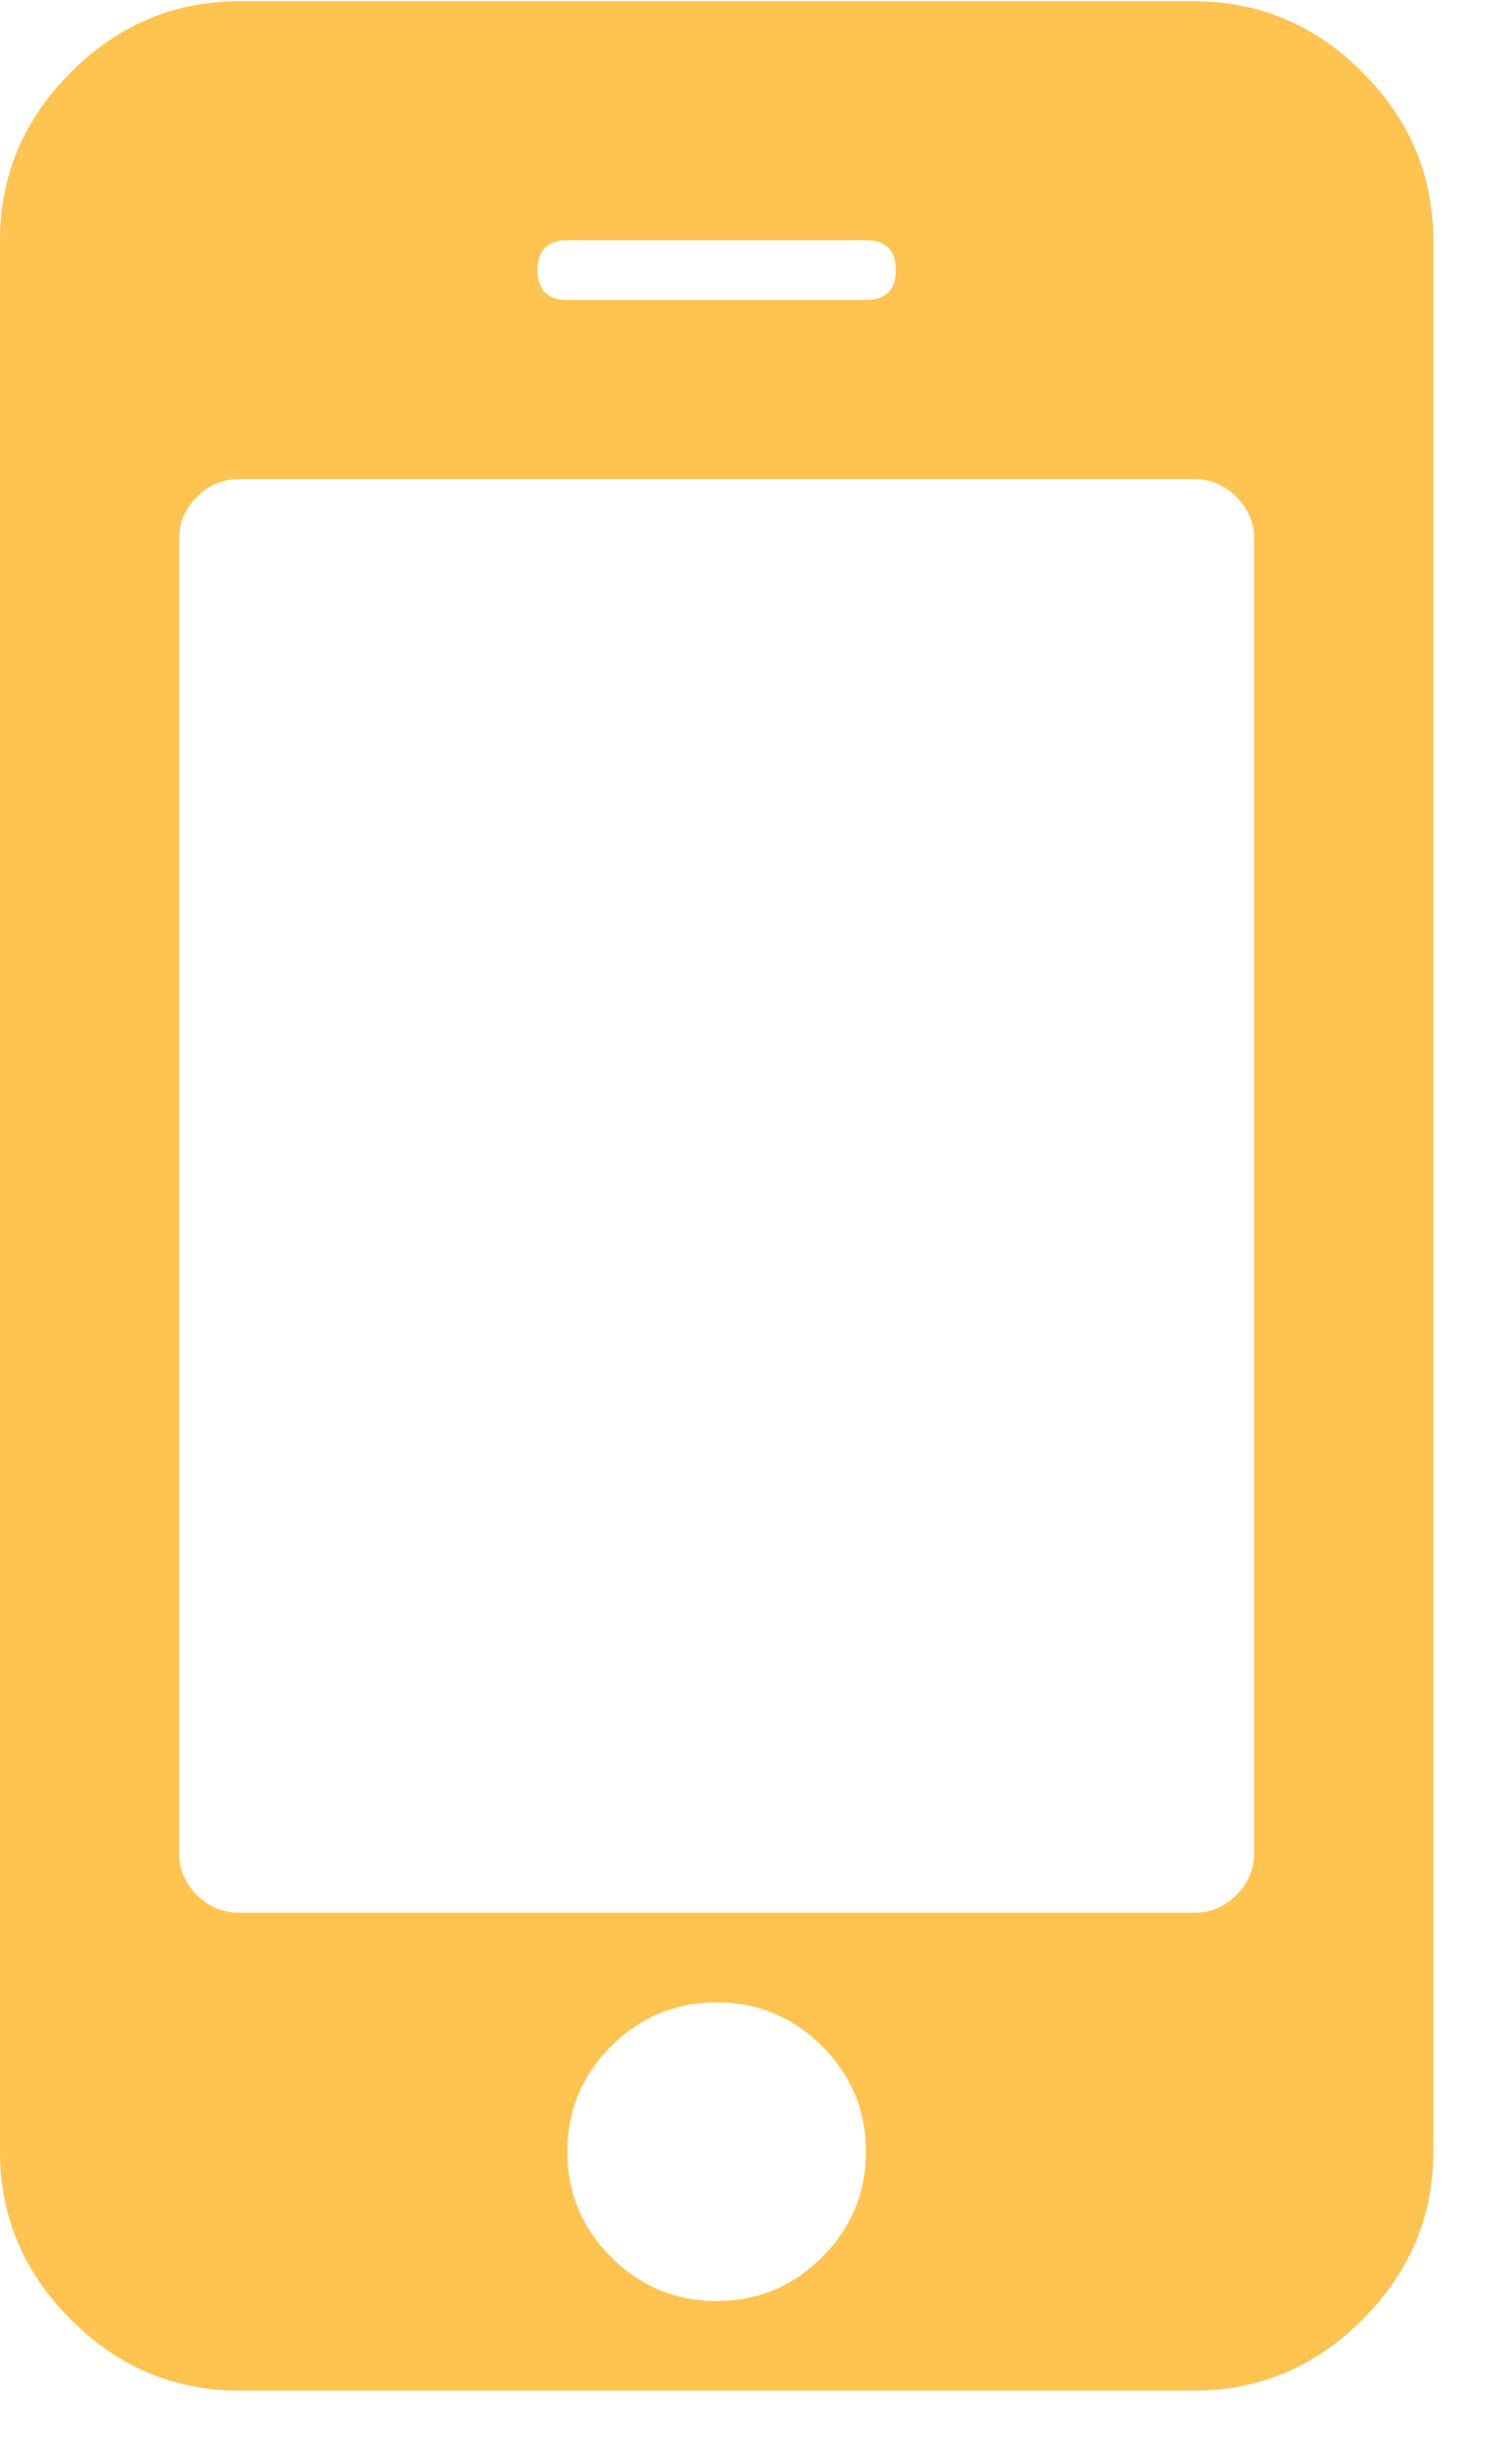 <svg width="20" height="33" viewBox="0 0 20 33" fill="none" xmlns="http://www.w3.org/2000/svg">
<path d="M11.6 28.817C11.6 28.267 11.404 27.796 11.012 27.404C10.621 27.013 10.15 26.817 9.6 26.817C9.05 26.817 8.579 27.013 8.187 27.404C7.796 27.796 7.6 28.267 7.6 28.817C7.6 29.367 7.796 29.838 8.187 30.23C8.579 30.621 9.05 30.817 9.6 30.817C10.15 30.817 10.621 30.621 11.012 30.23C11.404 29.838 11.6 29.367 11.6 28.817ZM16.8 24.817V7.217C16.8 7.001 16.721 6.813 16.562 6.655C16.404 6.496 16.216 6.417 16 6.417H3.2C2.983 6.417 2.796 6.496 2.637 6.655C2.479 6.813 2.4 7.001 2.4 7.217V24.817C2.4 25.034 2.479 25.221 2.637 25.38C2.796 25.538 2.983 25.617 3.2 25.617H16C16.216 25.617 16.404 25.538 16.562 25.38C16.721 25.221 16.8 25.034 16.8 24.817ZM12 3.617C12 3.351 11.867 3.217 11.6 3.217H7.6C7.333 3.217 7.2 3.351 7.2 3.617C7.2 3.884 7.333 4.017 7.6 4.017H11.6C11.867 4.017 12 3.884 12 3.617ZM19.2 3.217V28.817C19.2 29.684 18.883 30.434 18.25 31.067C17.616 31.7 16.866 32.017 16 32.017H3.2C2.333 32.017 1.583 31.7 0.95 31.067C0.317 30.434 0 29.684 0 28.817V3.217C0 2.351 0.317 1.601 0.95 0.967C1.583 0.334 2.333 0.017 3.2 0.017H16C16.866 0.017 17.616 0.334 18.25 0.967C18.883 1.601 19.2 2.351 19.2 3.217Z" fill="#FFC350"/>
</svg>
